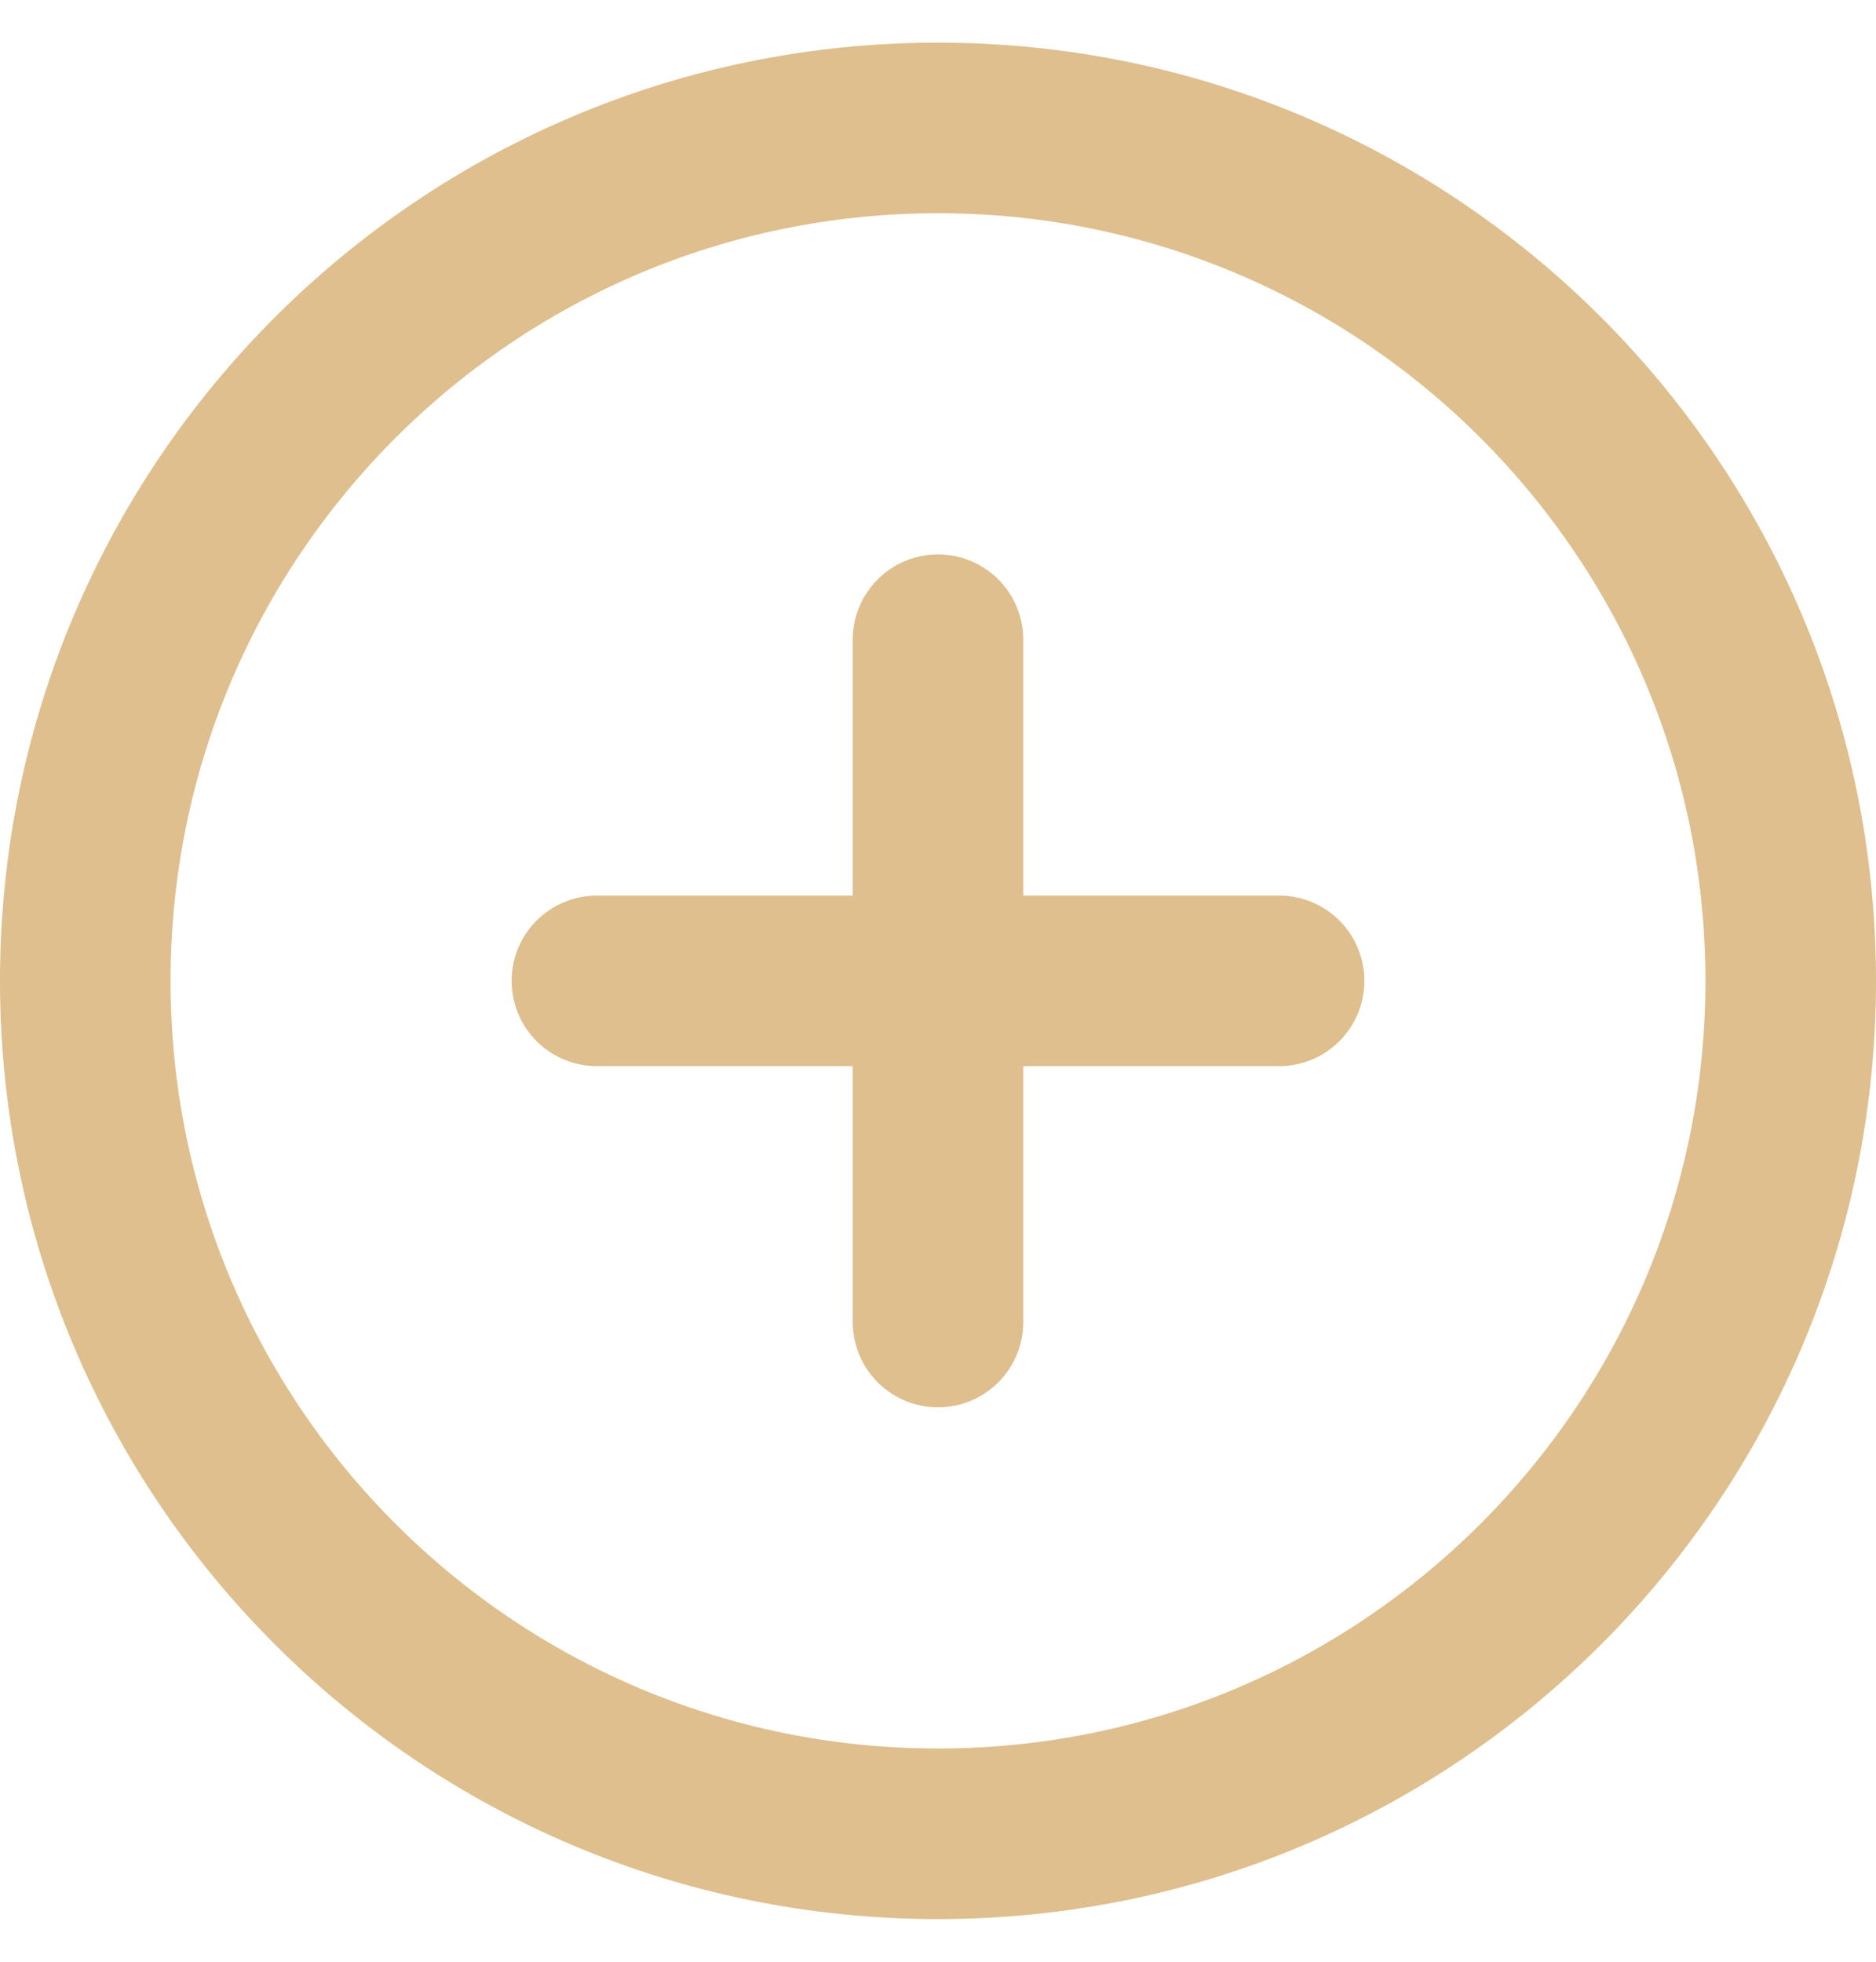 <svg width="22" height="23" viewBox="0 0 22 23" fill="none" xmlns="http://www.w3.org/2000/svg">
<path d="M11 7.5V15.5M7 11.5H15M21 11.5C21 17.023 16.523 21.5 11 21.5C5.477 21.5 1 17.023 1 11.5C1 5.977 5.477 1.5 11 1.5C16.523 1.5 21 5.977 21 11.5Z" stroke="#DEBF8D" stroke-width="2" stroke-linecap="round" stroke-linejoin="round"/>
</svg>
